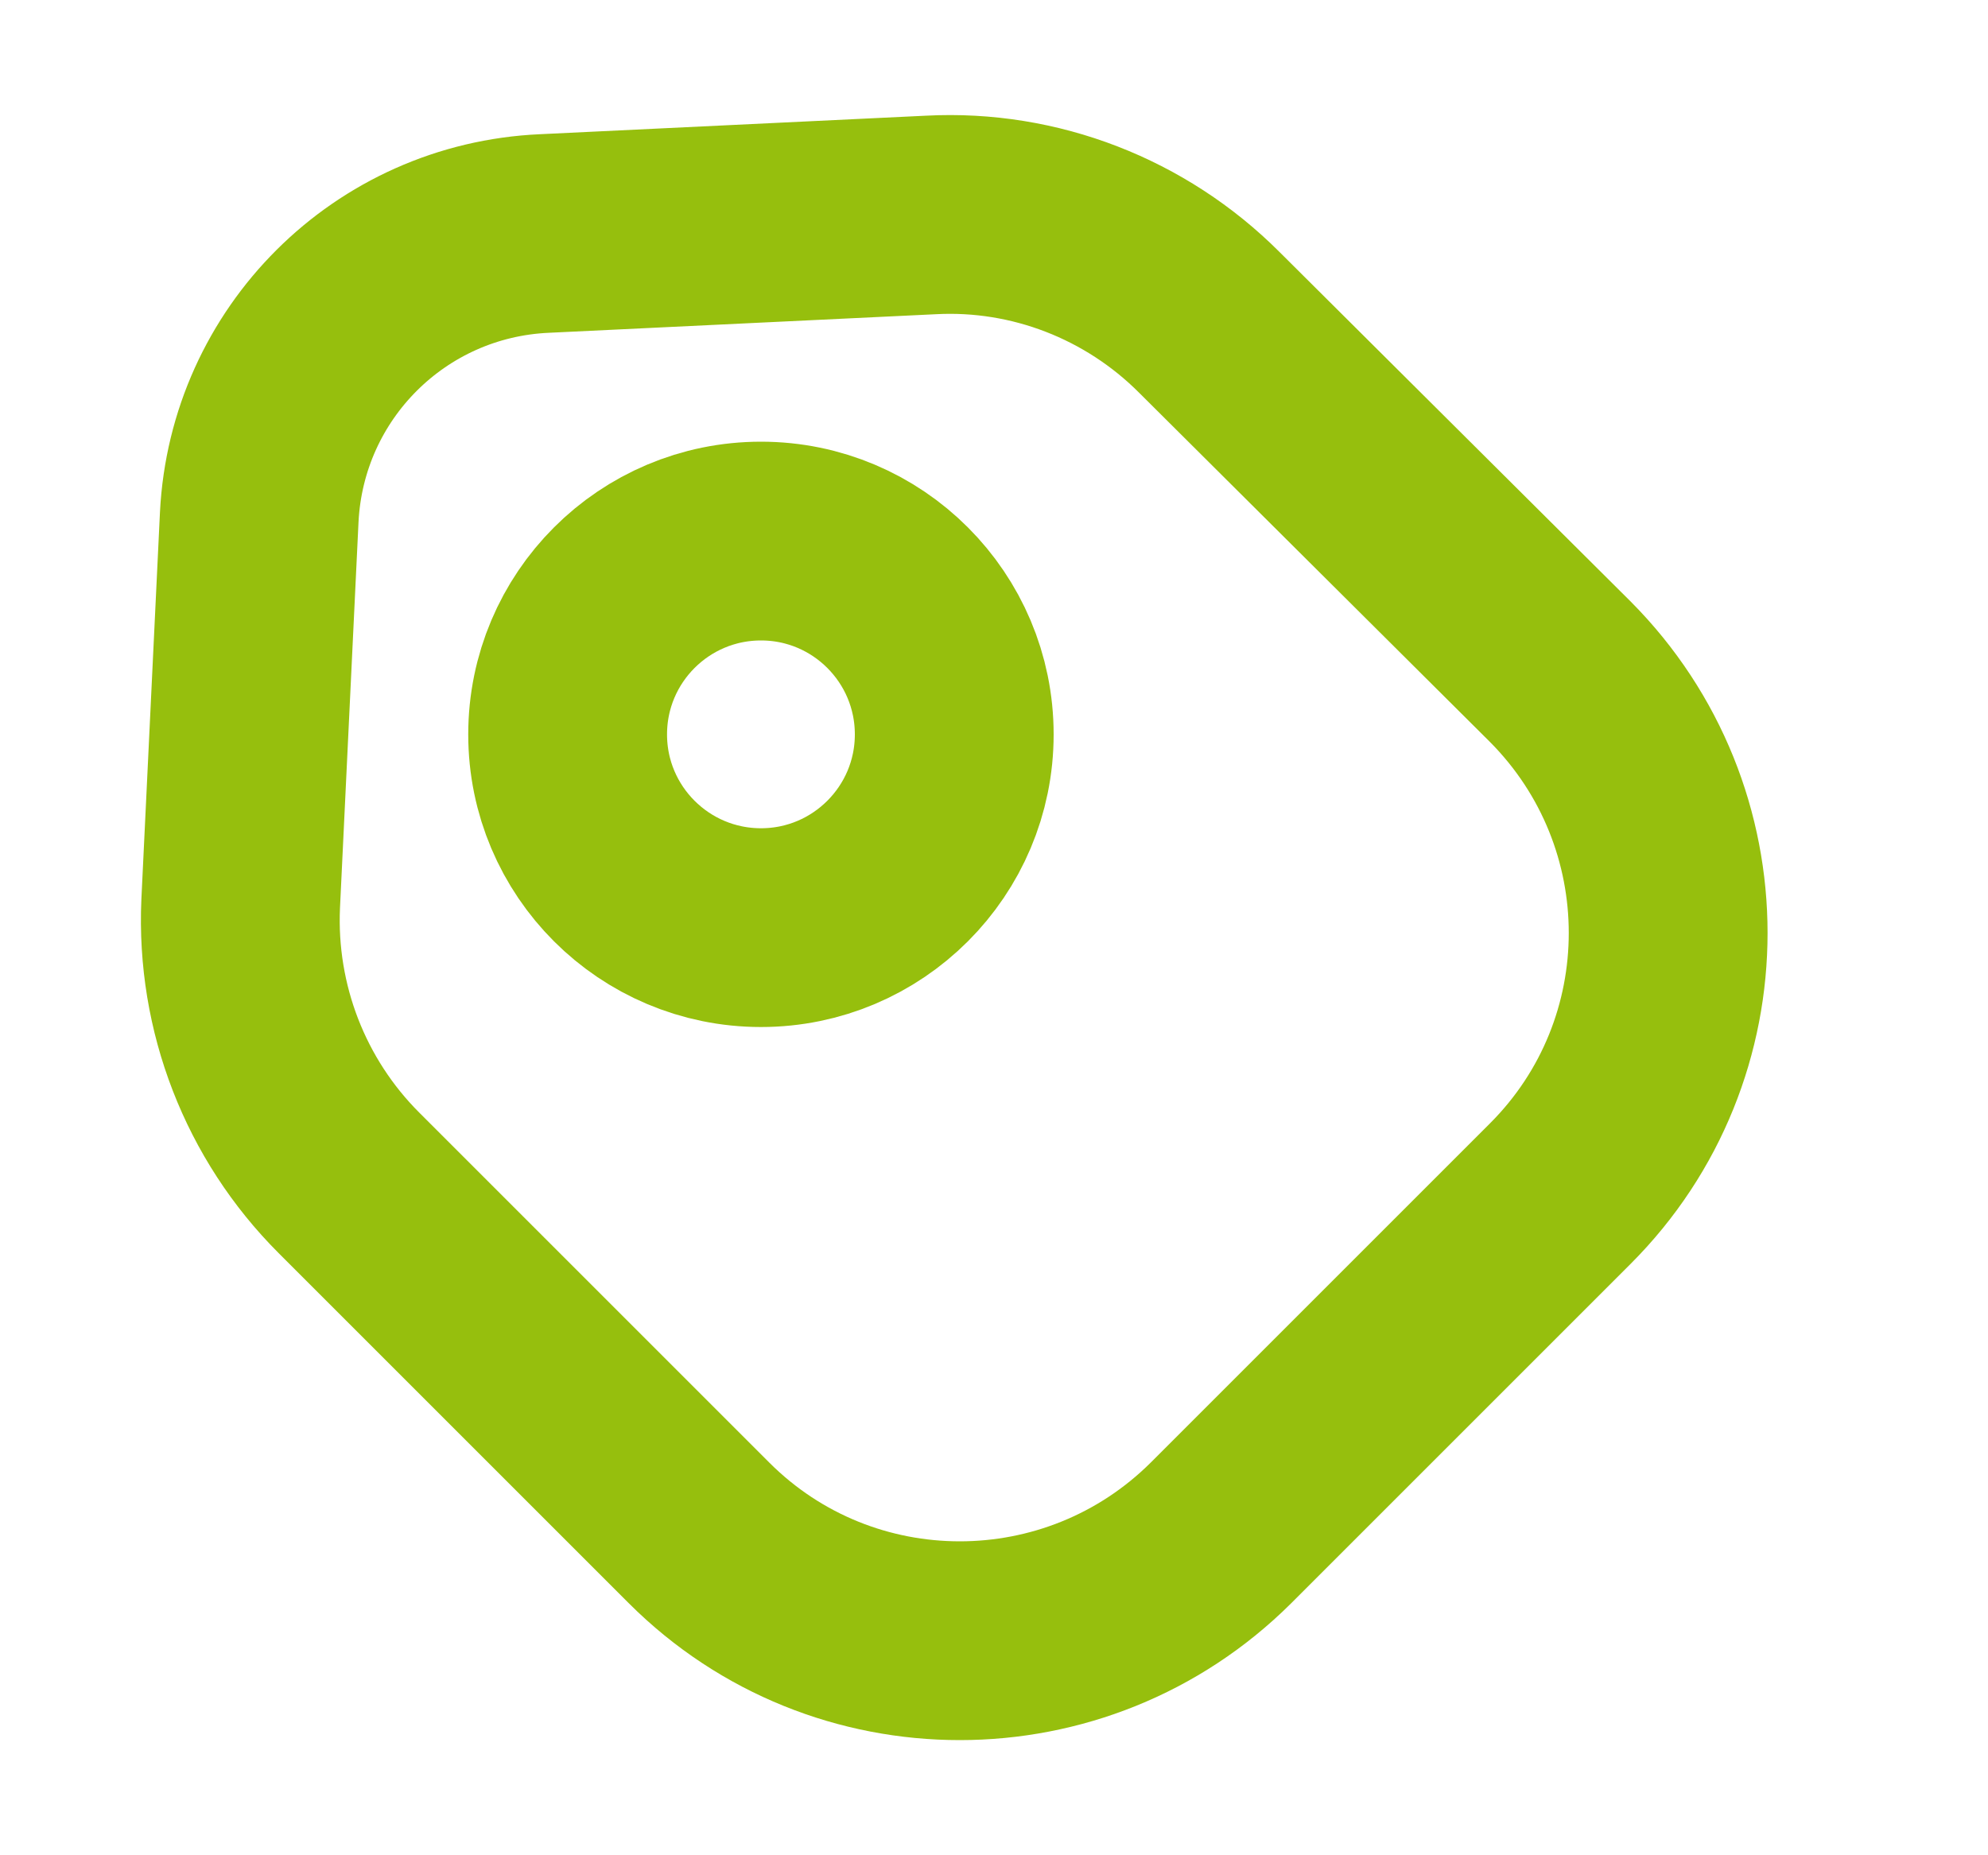 <svg width="15" height="14" viewBox="0 0 15 14" fill="none" xmlns="http://www.w3.org/2000/svg">
<path d="M2.632 8.925L5.275 11.568C6.36 12.652 8.122 12.652 9.212 11.568L11.773 9.007C12.858 7.922 12.858 6.16 11.773 5.069L9.125 2.433C8.571 1.878 7.807 1.581 7.025 1.622L4.108 1.762C2.942 1.814 2.014 2.742 1.956 3.903L1.816 6.819C1.781 7.607 2.078 8.371 2.632 8.925Z" stroke="#96BF0D" stroke-width="1.5" stroke-linecap="round" stroke-linejoin="round"/>
<path d="M5.742 7C6.547 7 7.2 6.347 7.2 5.542C7.2 4.736 6.547 4.083 5.742 4.083C4.936 4.083 4.283 4.736 4.283 5.542C4.283 6.347 4.936 7 5.742 7Z" stroke="#96BF0D" stroke-width="1.5" stroke-linecap="round"/>
</svg>
